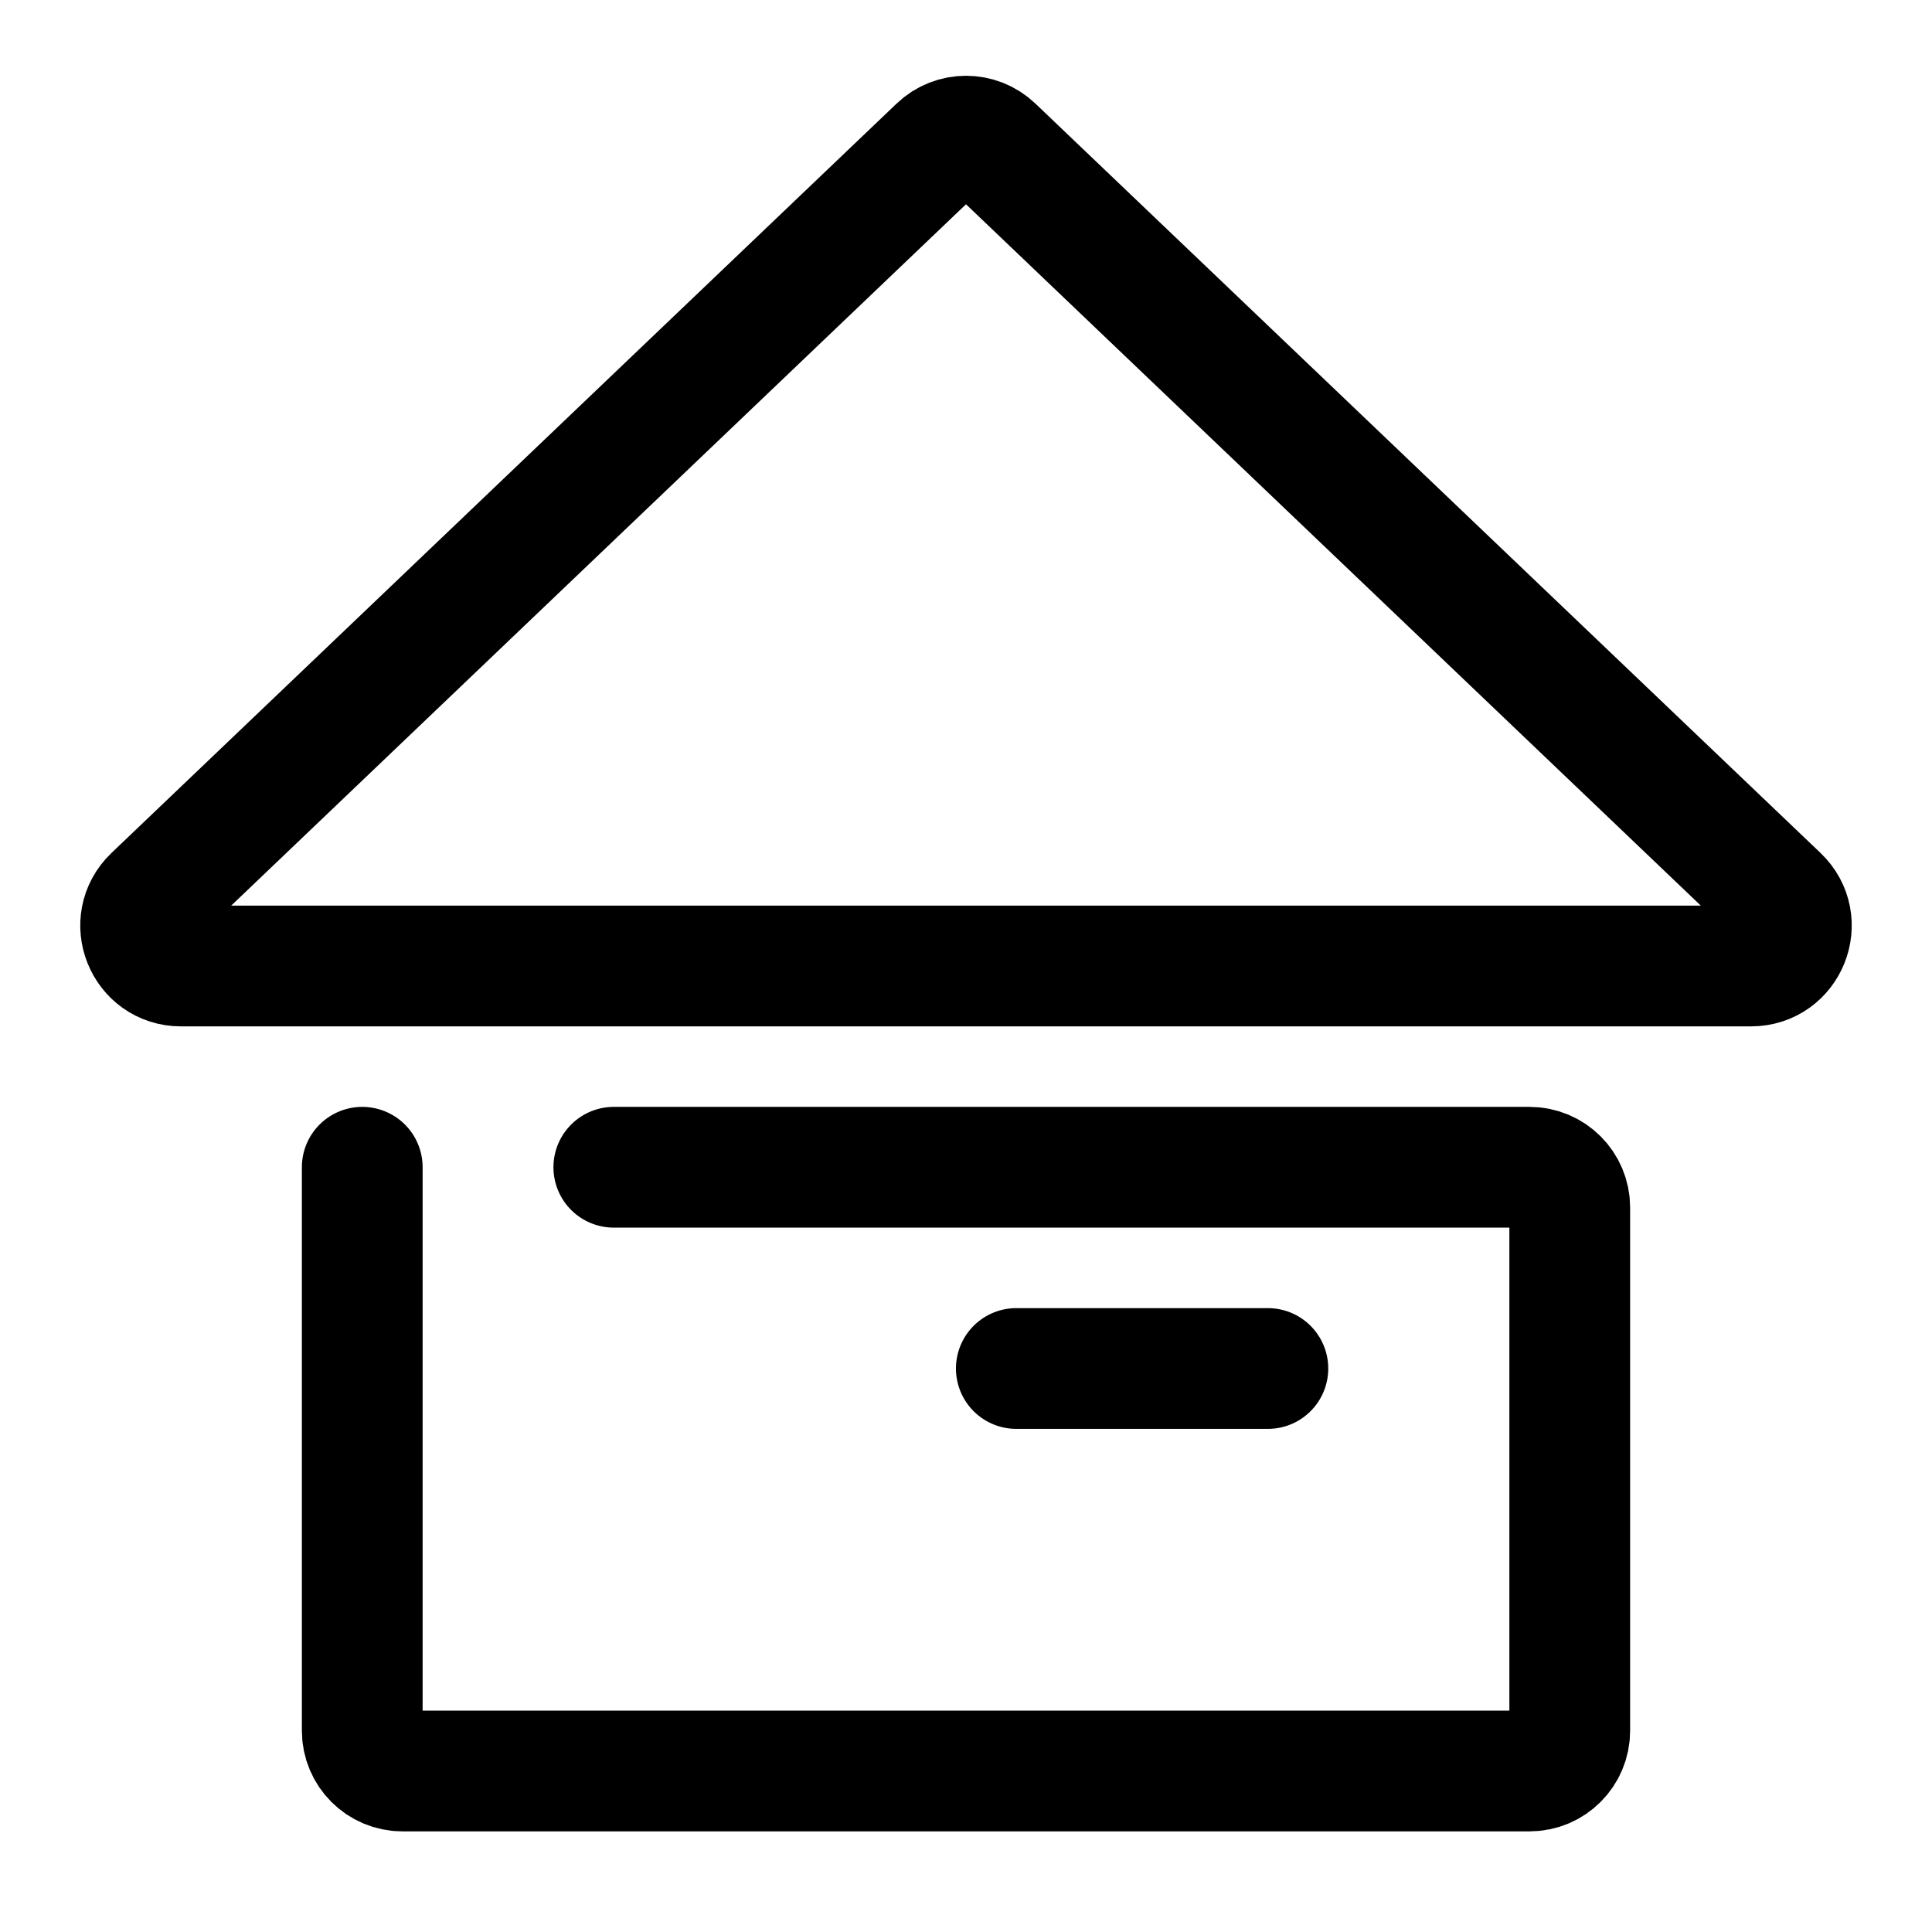 <svg width="24" height="24" viewBox="0 0 24 24" xmlns="http://www.w3.org/2000/svg">
<path fill="none" stroke="currentColor" stroke-linecap="round" stroke-linejoin="round" stroke-width="1.5" d="M11.655 1.83L1.903 11.138C1.576 11.45 1.797 12 2.248 12H21.752C22.203 12 22.424 11.45 22.097 11.138L12.345 1.83C12.152 1.645 11.848 1.645 11.655 1.83Z"/>
<path fill="none" stroke="currentColor" stroke-linecap="round" stroke-linejoin="round" stroke-width="1.5" d="M4.5 14.5V21.5C4.5 21.776 4.724 22 5 22H19C19.276 22 19.5 21.776 19.5 21.5V15C19.5 14.724 19.276 14.5 19 14.5H7.625"/>
<path fill="none" stroke="currentColor" stroke-linecap="round" stroke-linejoin="round" stroke-width="1.5" d="M12.625 17H15.75"/>
</svg>
